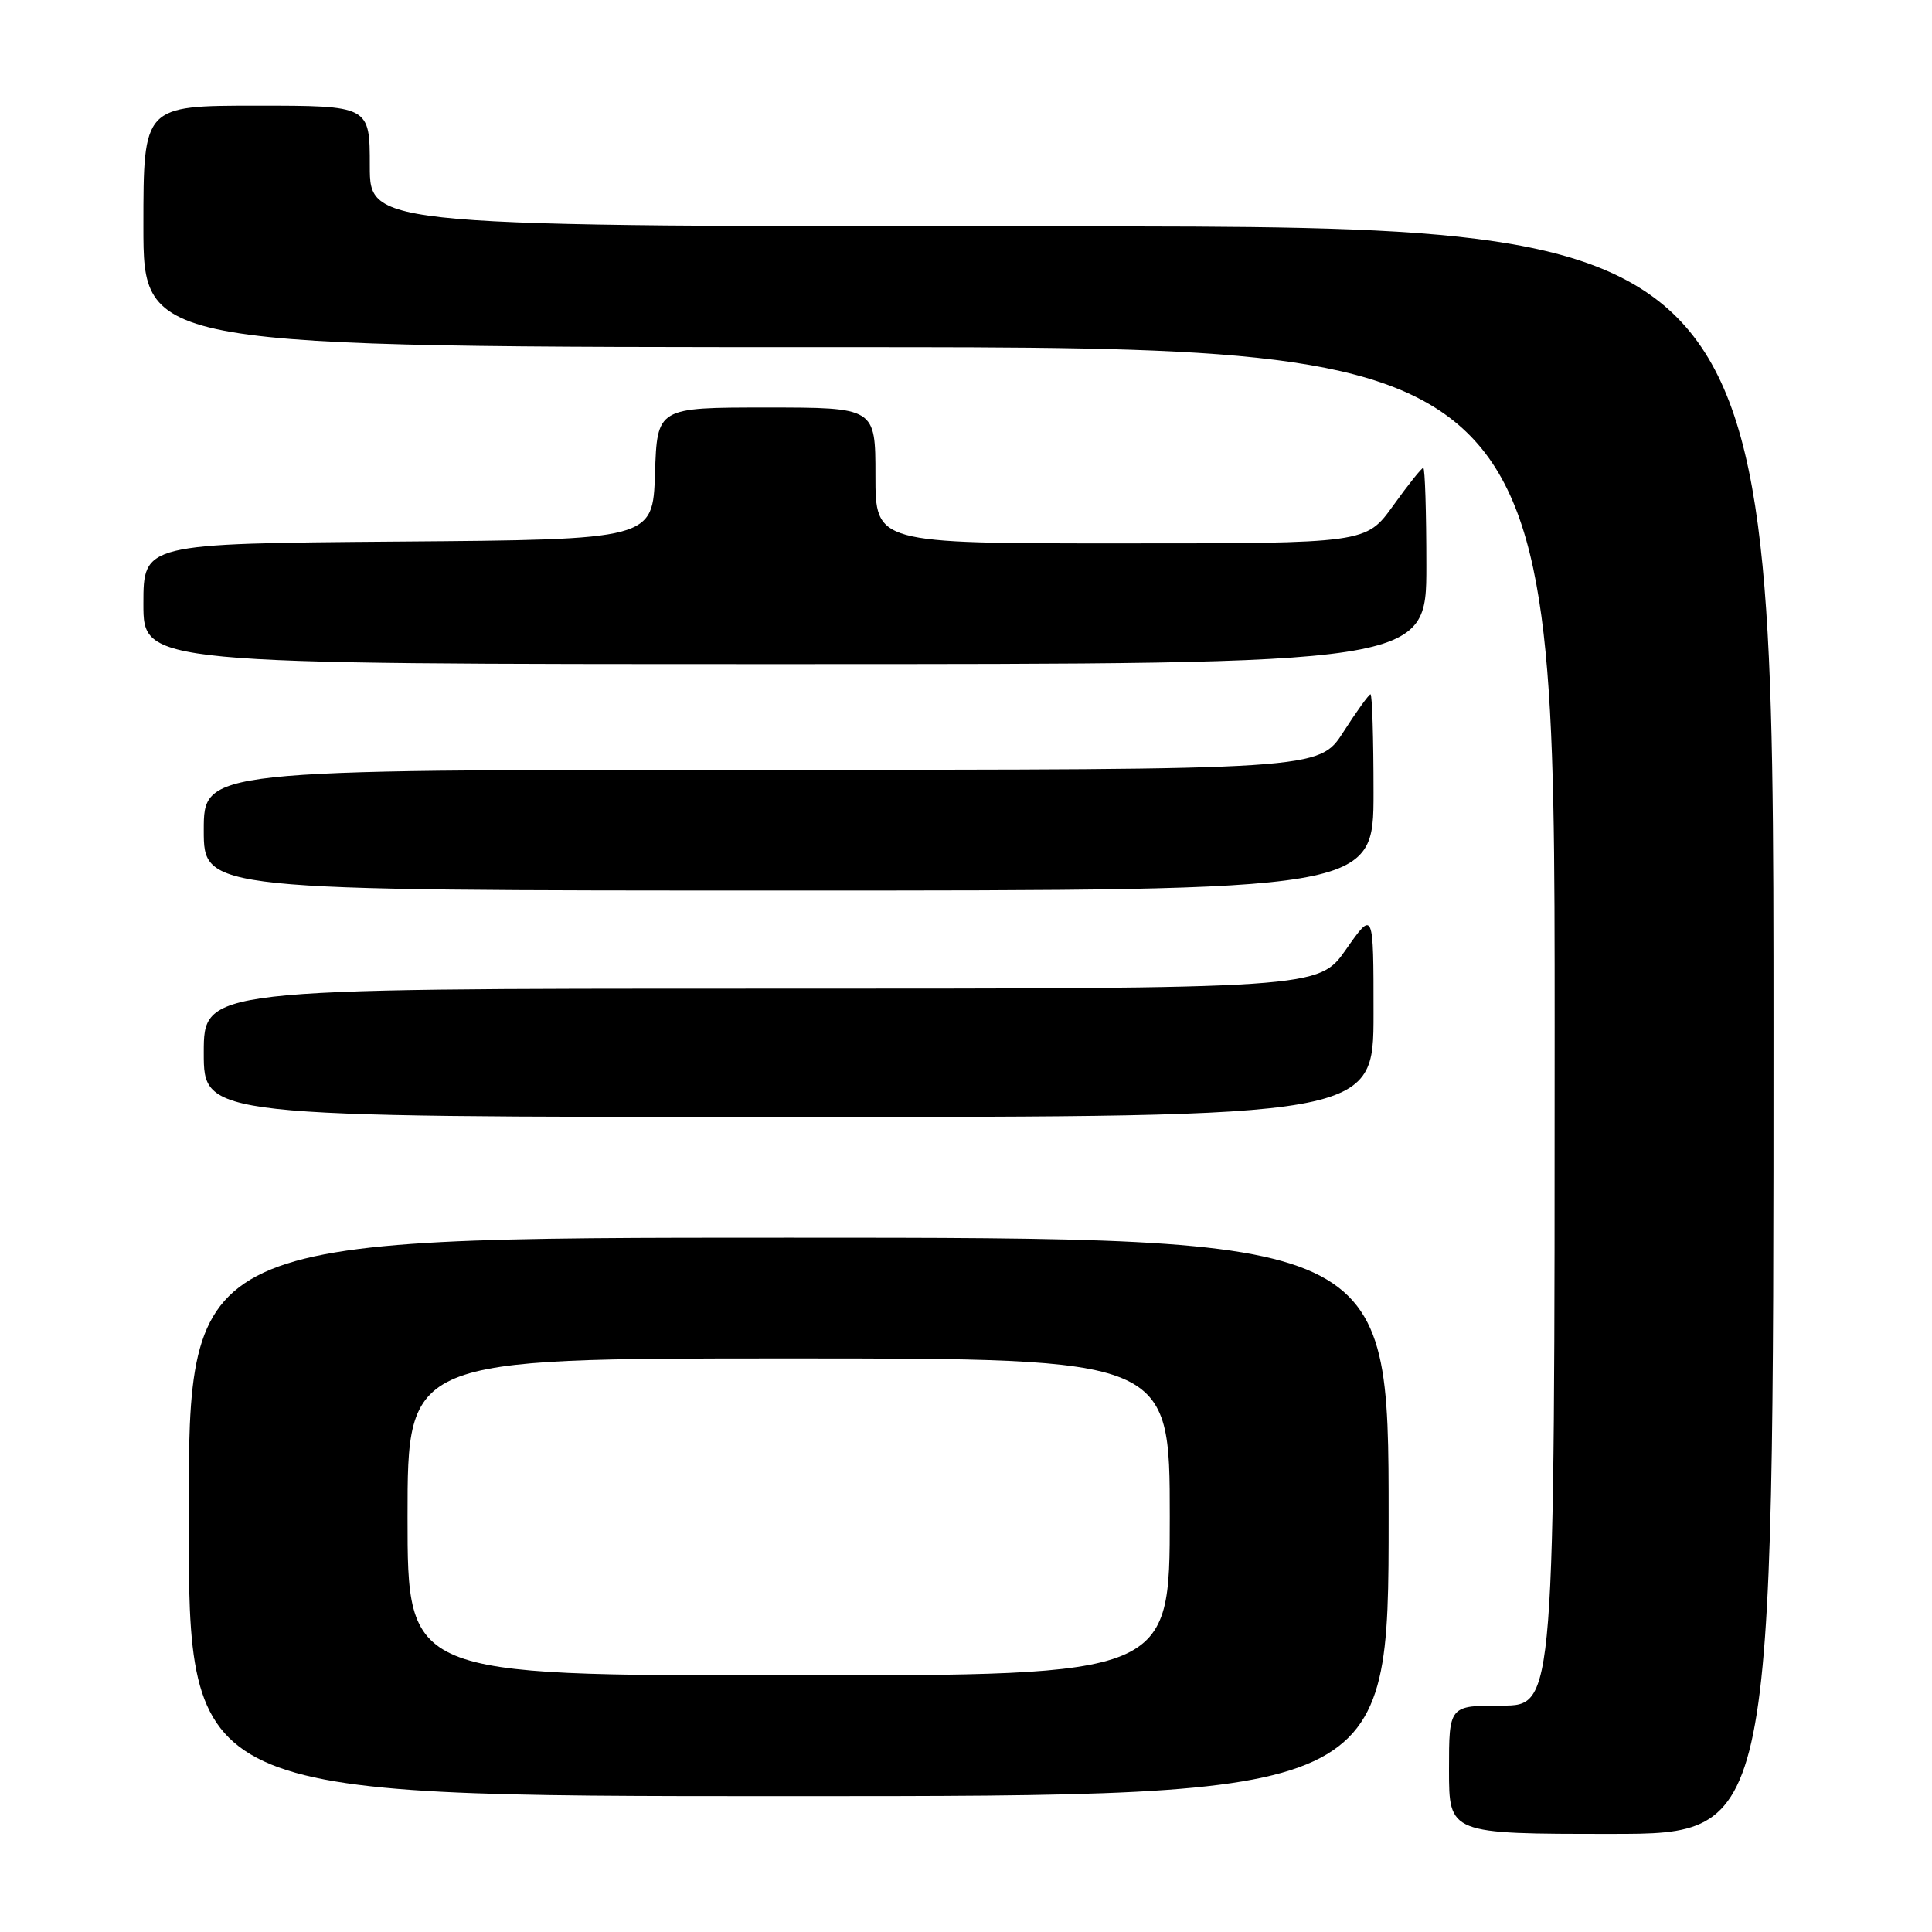 <?xml version="1.0" encoding="UTF-8" standalone="no"?>
<!DOCTYPE svg PUBLIC "-//W3C//DTD SVG 1.1//EN" "http://www.w3.org/Graphics/SVG/1.1/DTD/svg11.dtd" >
<svg xmlns="http://www.w3.org/2000/svg" xmlns:xlink="http://www.w3.org/1999/xlink" version="1.1" viewBox="0 0 256 256">
 <g >
 <path fill="currentColor"
d=" M 235.00 136.50 C 235.00 30.00 235.00 30.00 142.00 30.00 C 49.00 30.00 49.00 30.00 49.00 22.00 C 49.00 14.00 49.00 14.00 34.00 14.00 C 19.00 14.00 19.00 14.00 19.00 30.00 C 19.00 46.00 19.00 46.00 112.50 46.00 C 206.00 46.00 206.00 46.00 206.00 136.00 C 206.00 226.00 206.00 226.00 199.00 226.00 C 192.00 226.00 192.00 226.00 192.00 234.50 C 192.00 243.00 192.00 243.00 213.50 243.00 C 235.00 243.00 235.00 243.00 235.00 136.50 Z  M 184.00 201.00 C 184.00 164.00 184.00 164.00 104.50 164.00 C 25.00 164.00 25.00 164.00 25.00 201.00 C 25.00 238.00 25.00 238.00 104.50 238.00 C 184.00 238.00 184.00 238.00 184.00 201.00 Z  M 182.00 134.30 C 182.00 120.60 182.00 120.60 178.36 125.80 C 174.72 131.00 174.72 131.00 100.86 131.00 C 27.00 131.00 27.00 131.00 27.00 139.50 C 27.00 148.00 27.00 148.00 104.50 148.00 C 182.00 148.00 182.00 148.00 182.00 134.30 Z  M 182.00 105.00 C 182.00 97.85 181.82 92.00 181.60 92.00 C 181.39 92.00 179.76 94.25 178.00 97.00 C 174.79 102.00 174.79 102.00 100.90 102.00 C 27.00 102.00 27.00 102.00 27.00 110.00 C 27.00 118.00 27.00 118.00 104.50 118.00 C 182.00 118.00 182.00 118.00 182.00 105.00 Z  M 189.00 75.00 C 189.00 67.85 188.82 62.00 188.59 62.00 C 188.37 62.00 186.57 64.25 184.60 67.00 C 181.00 72.00 181.00 72.00 148.50 72.00 C 116.00 72.00 116.00 72.00 116.00 63.00 C 116.00 54.00 116.00 54.00 101.54 54.00 C 87.08 54.00 87.08 54.00 86.79 62.75 C 86.50 71.50 86.50 71.50 52.75 71.76 C 19.00 72.03 19.00 72.03 19.00 80.01 C 19.00 88.00 19.00 88.00 104.00 88.00 C 189.00 88.00 189.00 88.00 189.00 75.00 Z  M 54.00 201.00 C 54.00 180.00 54.00 180.00 104.50 180.00 C 155.00 180.00 155.00 180.00 155.00 201.00 C 155.00 222.00 155.00 222.00 104.50 222.00 C 54.00 222.00 54.00 222.00 54.00 201.00 Z "/>
</g>
</svg>